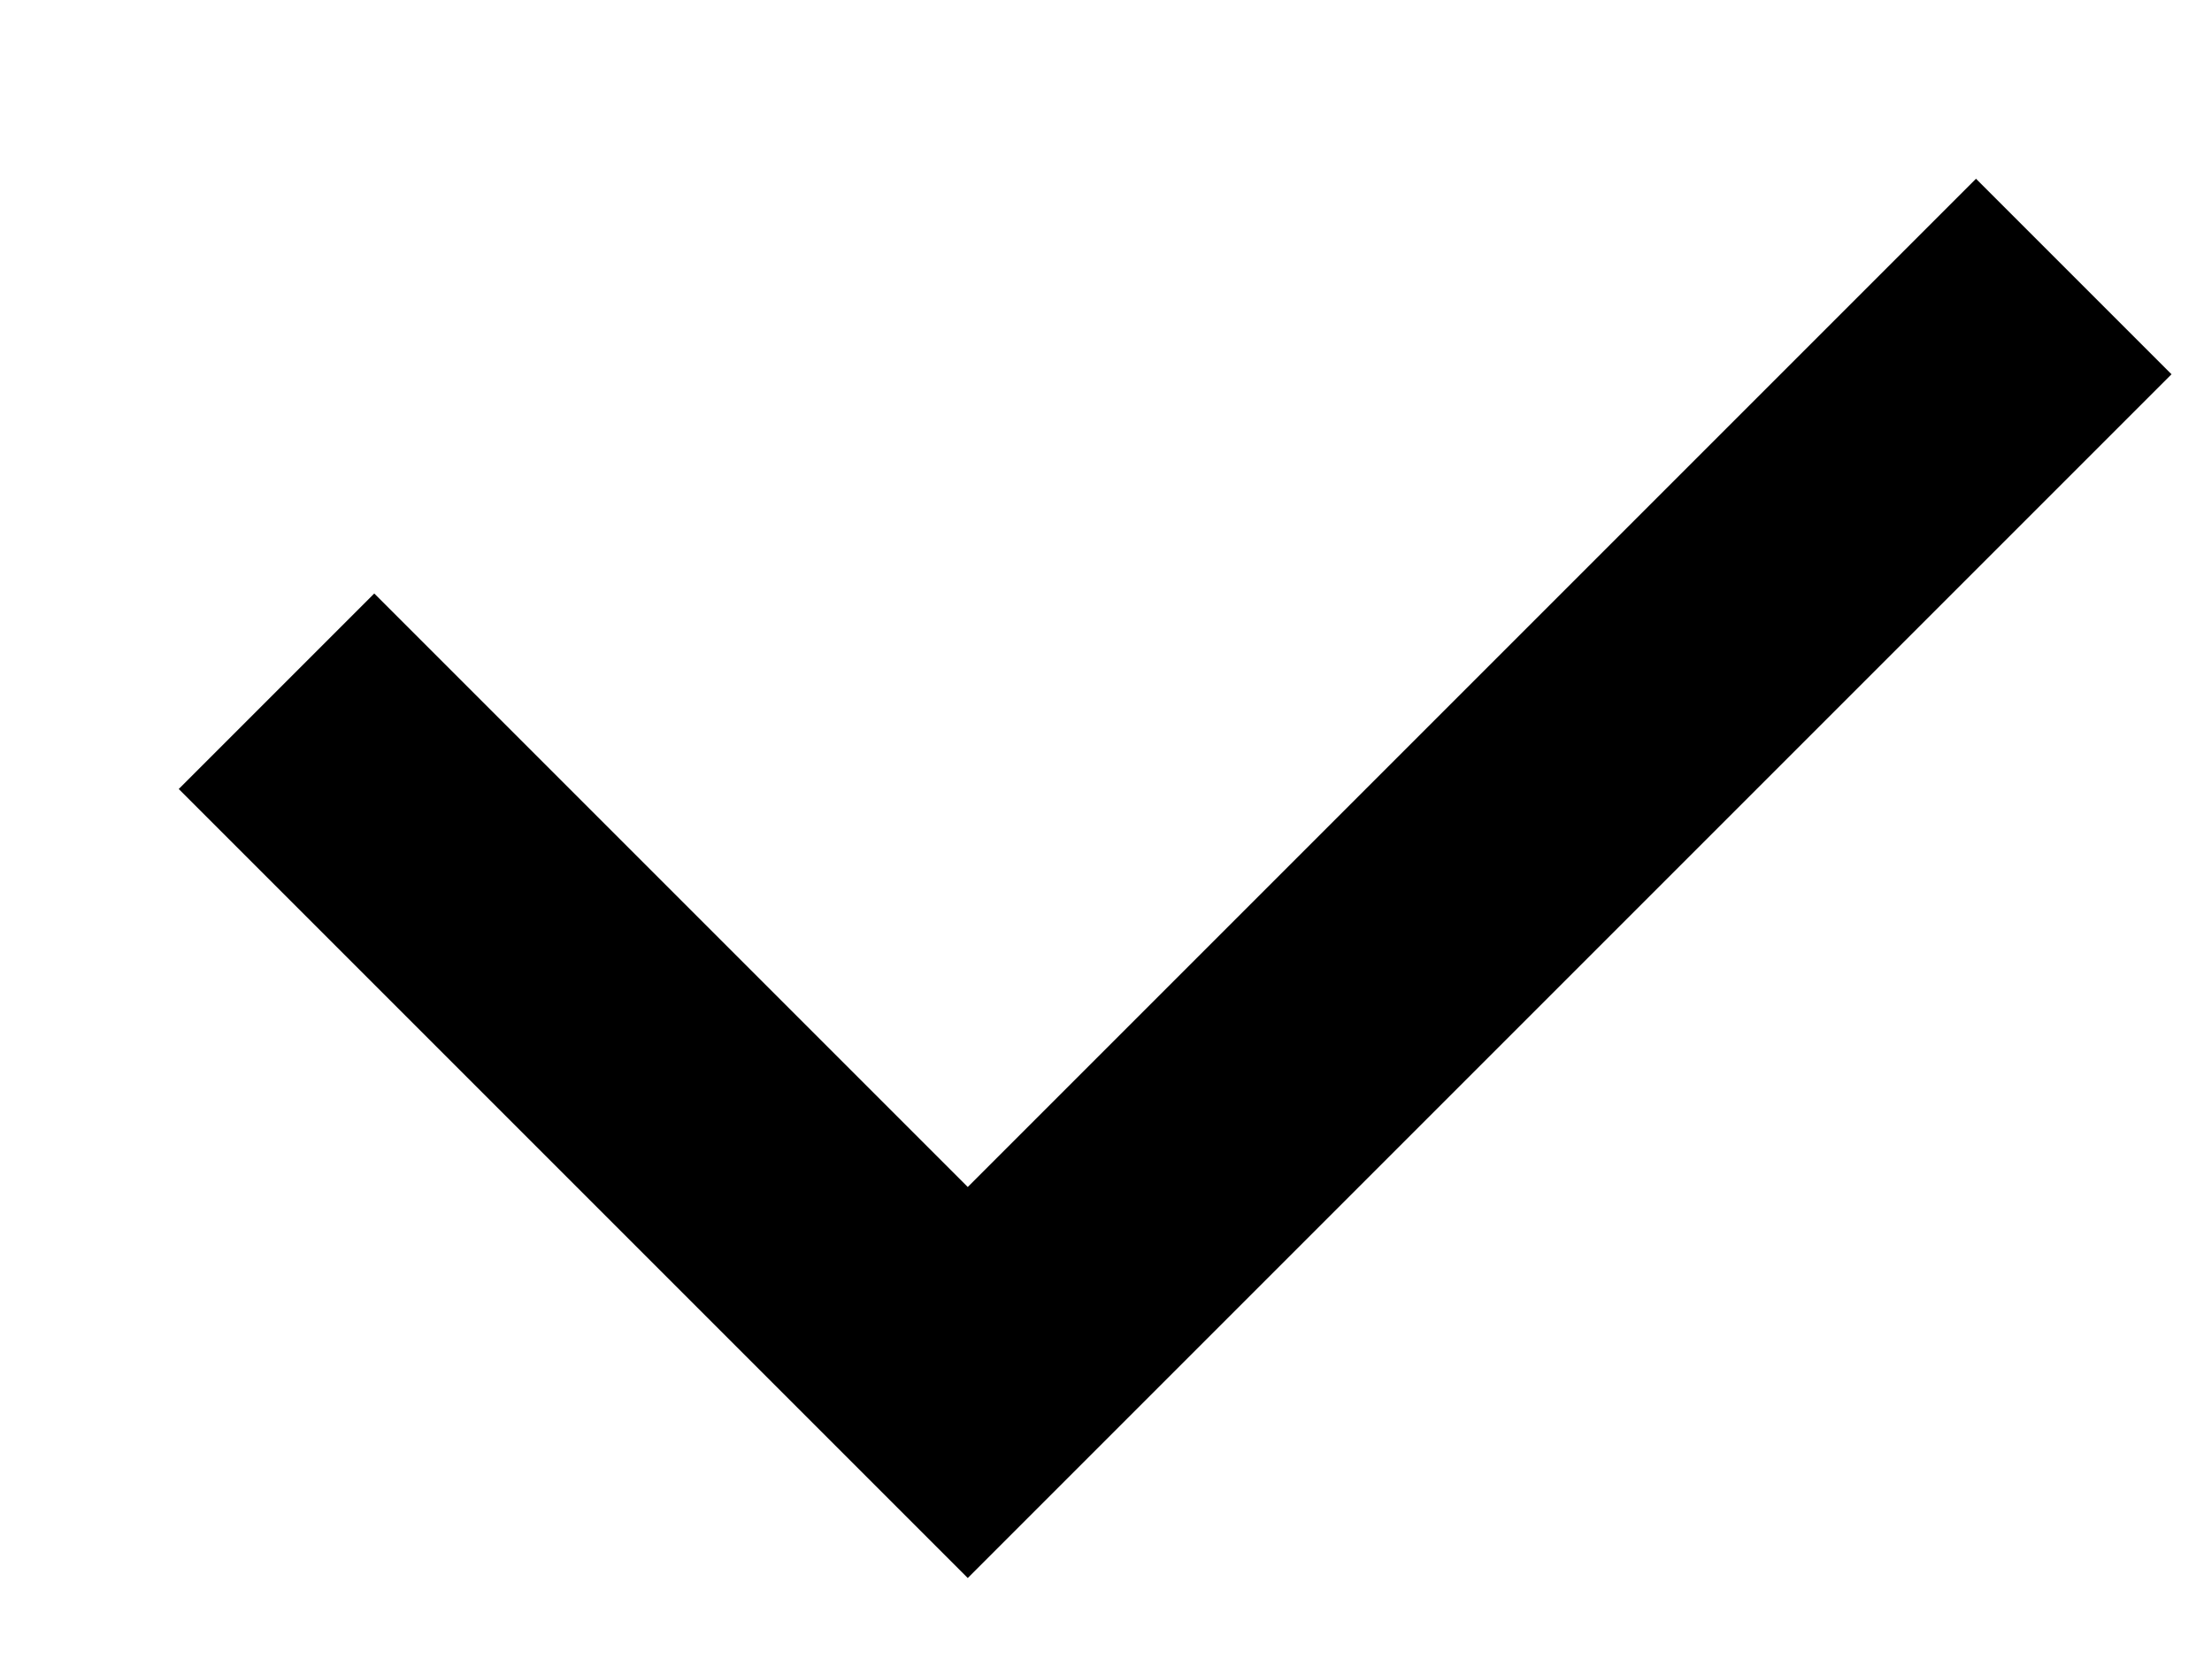 <svg id="Шар_1" data-name="Шар 1" xmlns="http://www.w3.org/2000/svg" width="8" height="6" viewBox="0 0 8 6"><defs><style>.cls-1{fill:none;stroke:#000;}</style></defs><path class="cls-1" d="M1,2.5,3.5,5l4-4"/></svg>